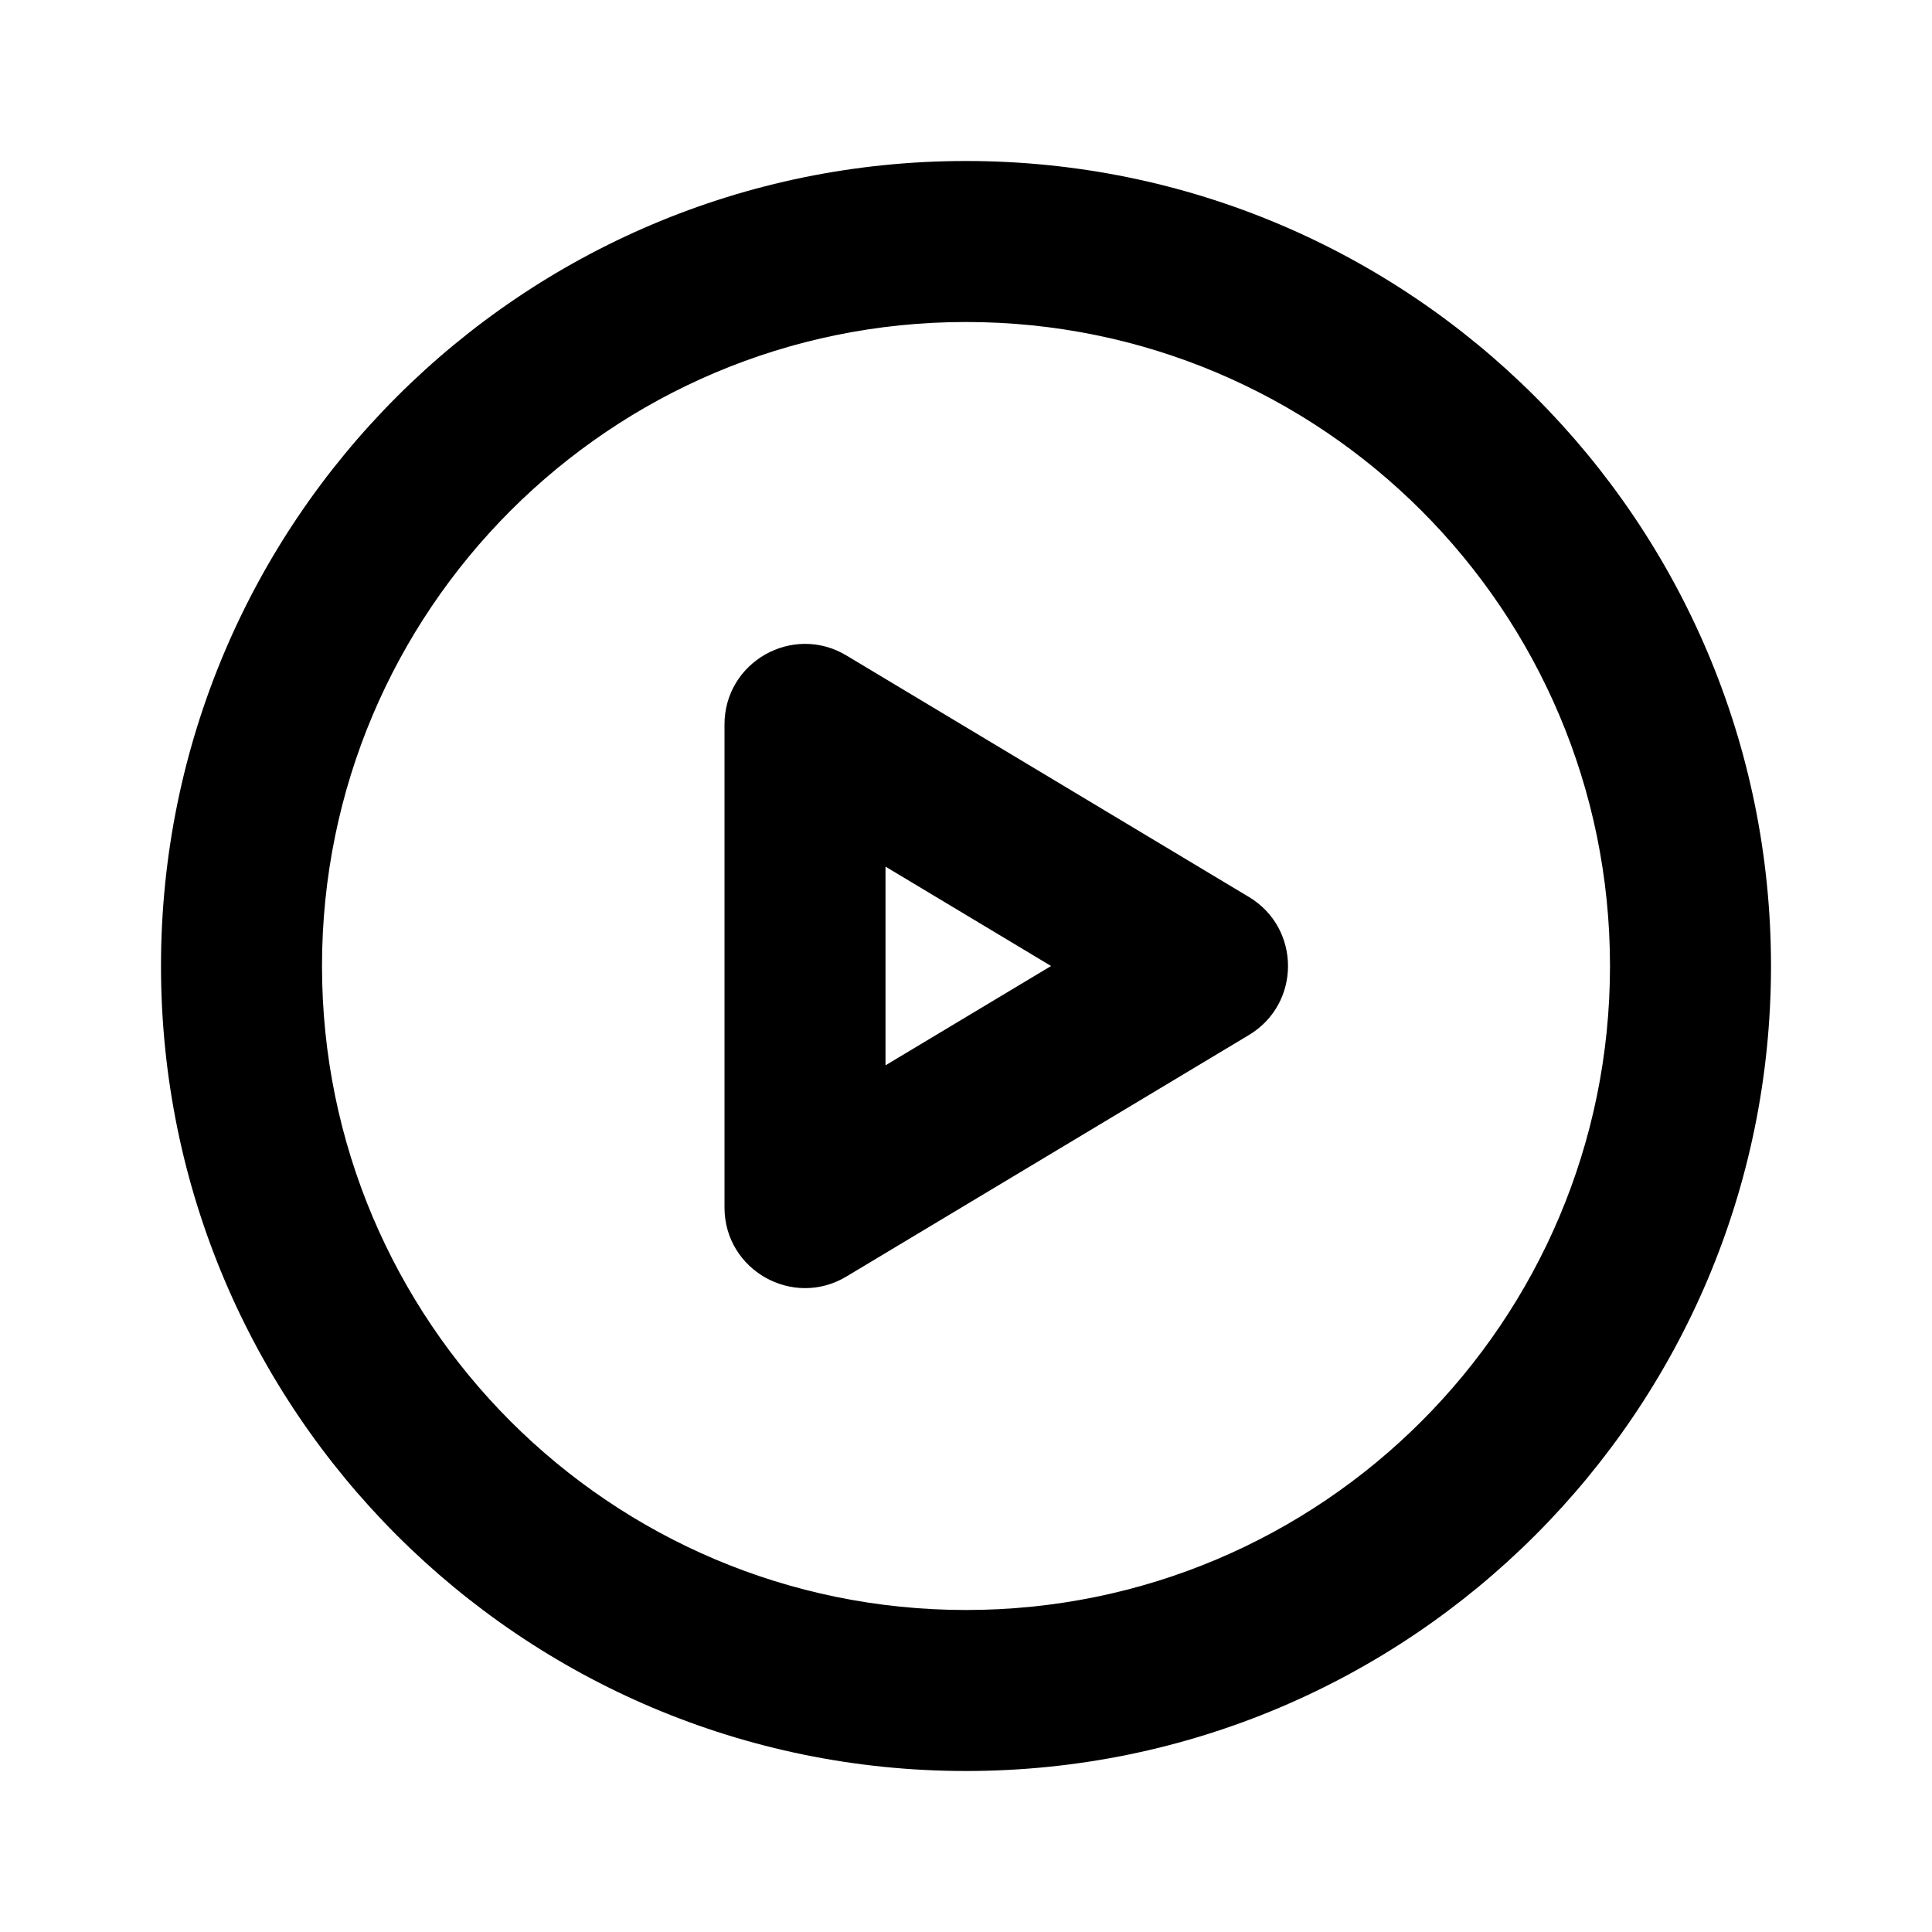 <svg xmlns="http://www.w3.org/2000/svg" viewBox="0 0 1024 1024" version="1.1"><path d="M512 85.333c235.648 0 426.667 191.019 426.667 426.667s-191.019 426.667-426.667 426.667S85.333 747.648 85.333 512 276.352 85.333 512 85.333z m0 85.333C323.477 170.667 170.667 323.477 170.667 512s152.811 341.333 341.333 341.333 341.333-152.811 341.333-341.333S700.523 170.667 512 170.667z m-128 213.333c0-33.173 36.181-53.653 64.619-36.587l213.333 128c27.627 16.576 27.627 56.597 0 73.173l-213.333 128C420.181 693.653 384 673.173 384 640z m85.333 75.328v105.323L557.099 512 469.333 459.328z" p-id="38795"></path></svg>